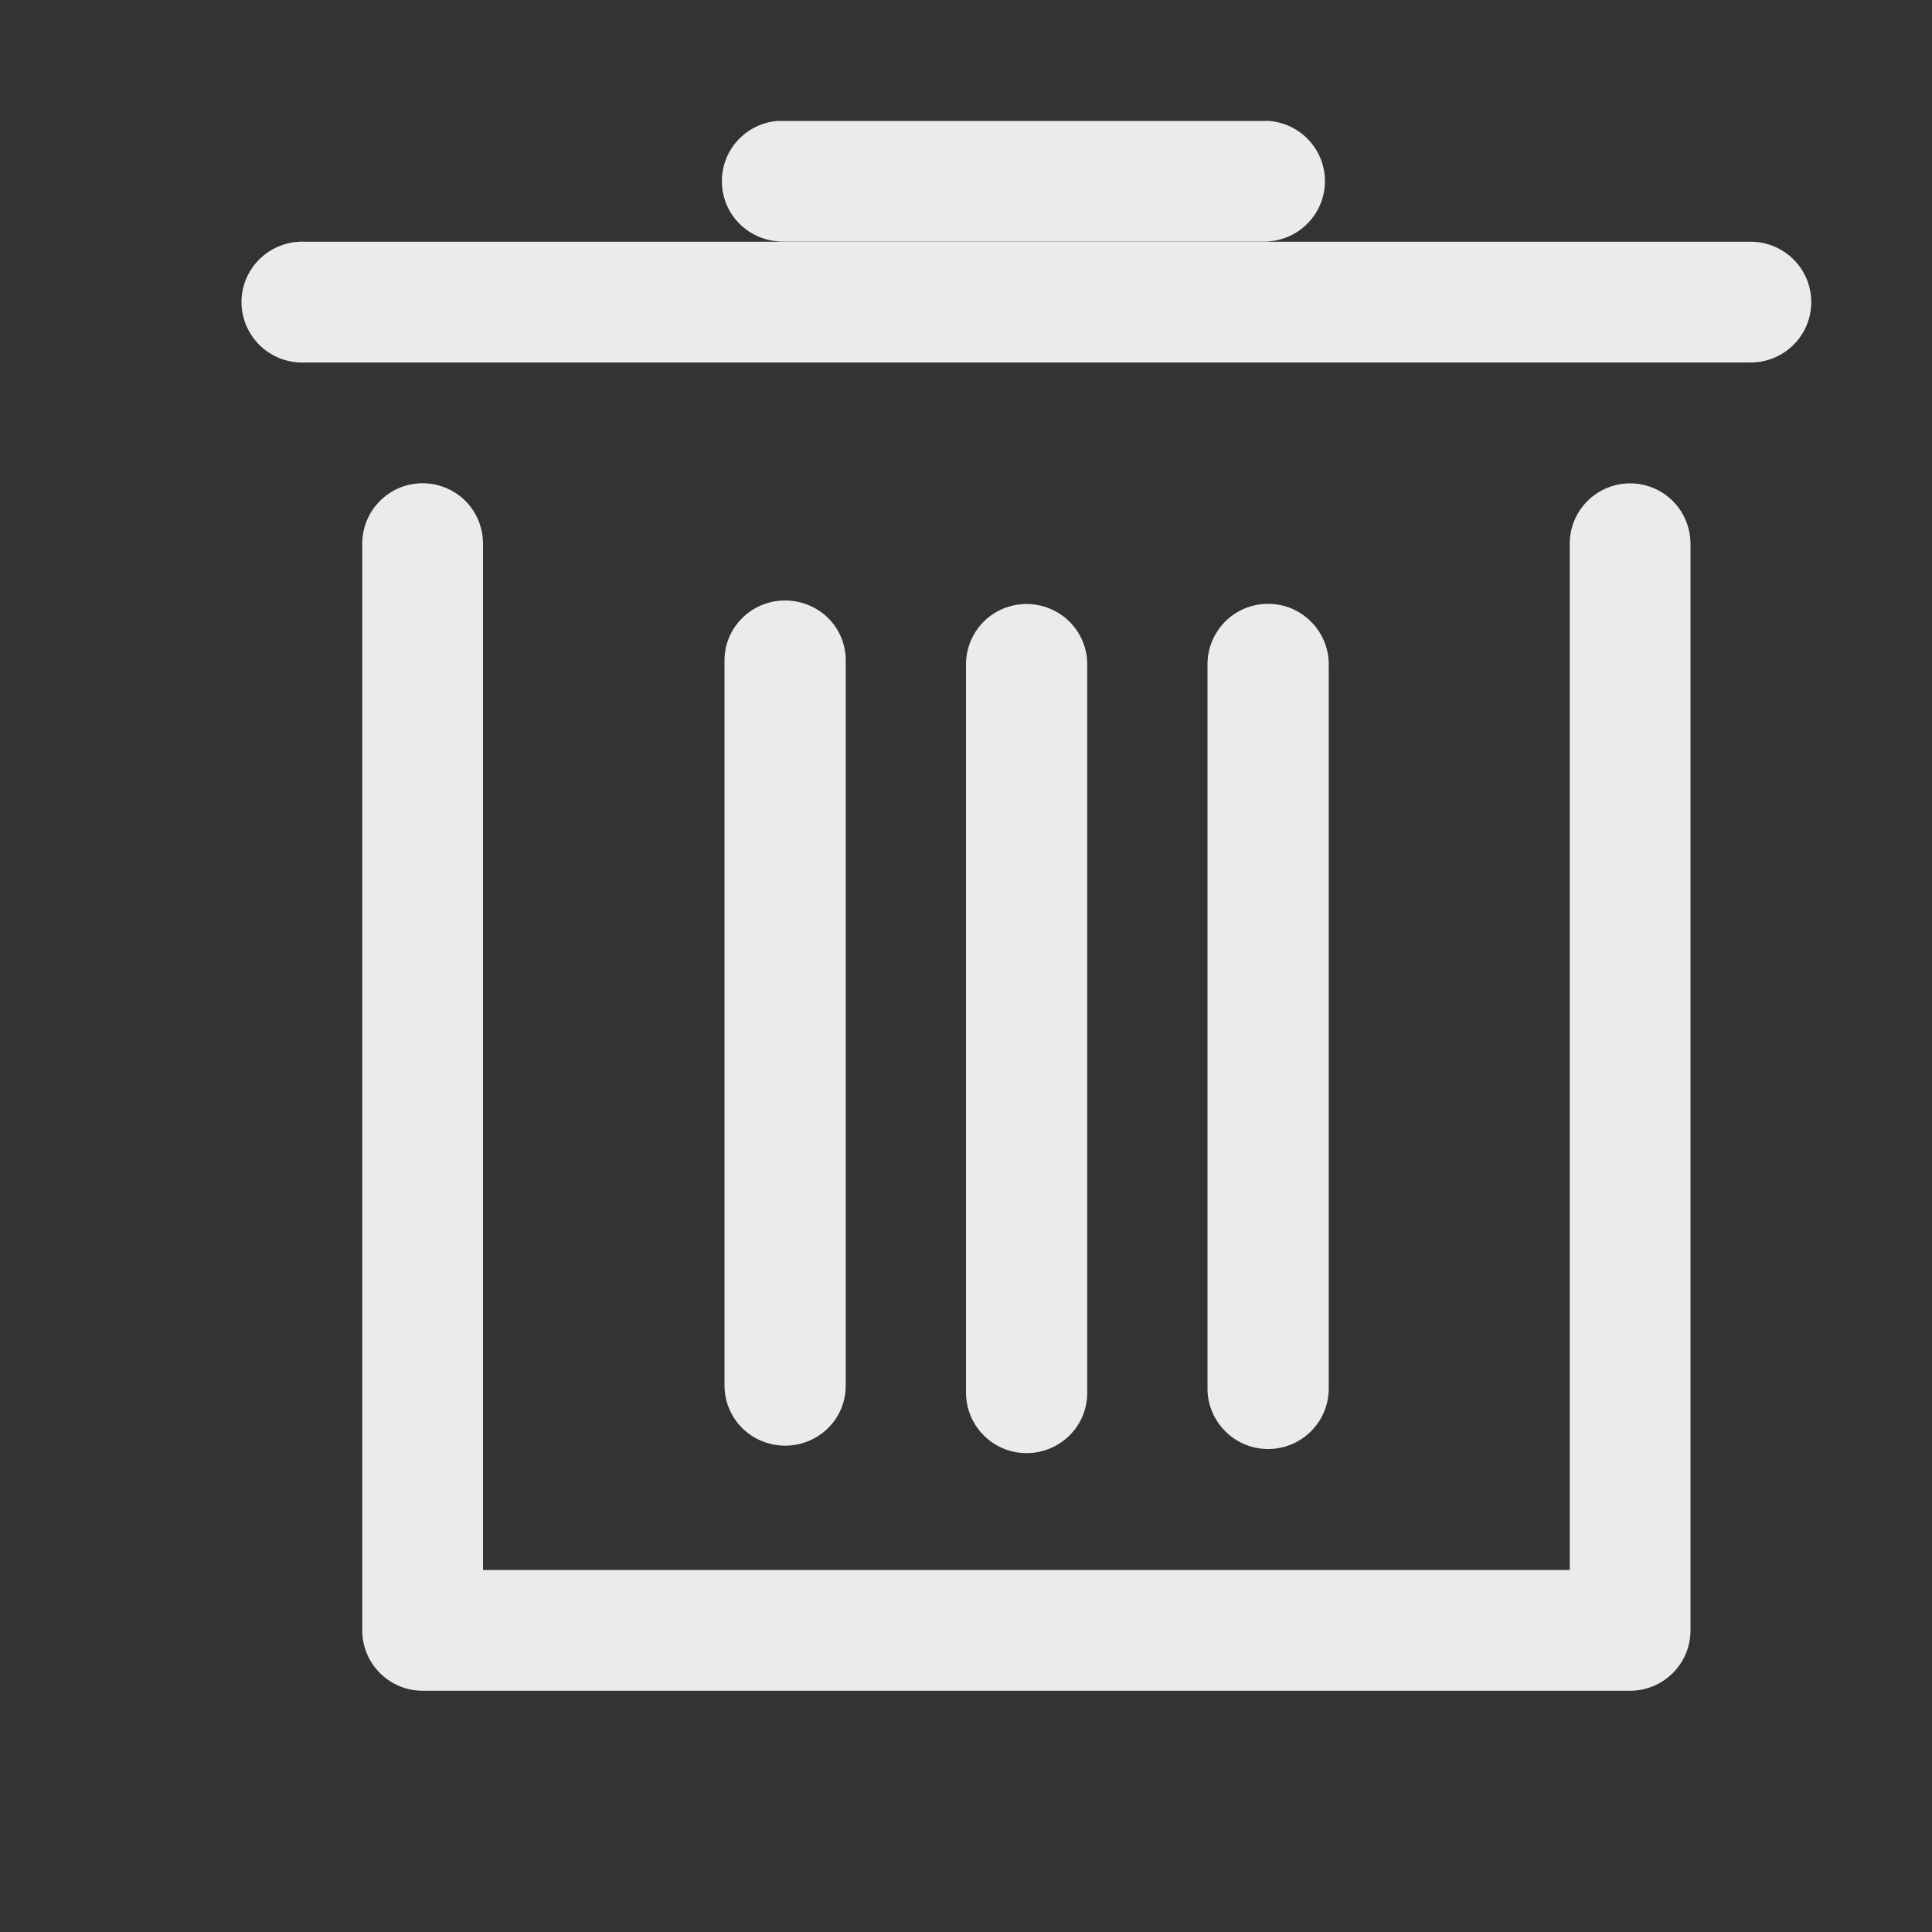 <?xml version="1.0" encoding="UTF-8" standalone="no"?>
<svg width="16px" height="16px" viewBox="0 0 16 16" version="1.1" xmlns="http://www.w3.org/2000/svg" xmlns:xlink="http://www.w3.org/1999/xlink">
    <rect x="0" y="0" width="16" height="16" fill="#333333" stroke="none"/>
    <!-- Generator: Sketch 39.1 (31720) - http://www.bohemiancoding.com/sketch -->
    <title>user-trash-symbolic</title>
    <desc>Created with Sketch.</desc>
    <defs></defs>
    <g id="Page-1" stroke="none" stroke-width="1" fill="none" fill-rule="evenodd" opacity="0.9">
        <g id="user-trash-symbolic" fill="#FFFFFF">
            <path d="M10.486,1.002 C10.474,1.002 10.463,1.002 10.451,1.002 L6.486,1.002 C6.469,1.001 6.452,1.001 6.435,1.002 C6.166,1.026 5.965,1.257 5.979,1.526 C5.992,1.794 6.216,2.003 6.486,2 L10.451,2 C10.631,2.007 10.8,1.918 10.896,1.766 C10.992,1.614 10.998,1.423 10.914,1.265 C10.829,1.107 10.666,1.006 10.486,1 L10.486,1.002 Z M2.055,2.274 C1.973,2.433 1.983,2.624 2.081,2.774 C2.178,2.924 2.349,3.011 2.528,3.002 L14.491,3.002 C14.672,3.005 14.84,2.91 14.932,2.754 C15.023,2.598 15.023,2.406 14.932,2.25 C14.84,2.094 14.672,1.999 14.491,2.002 L2.528,2.002 C2.511,2.001 2.494,2.001 2.477,2.002 C2.298,2.011 2.137,2.115 2.055,2.274 Z M3.141,4.154 C3.049,4.249 2.998,4.377 3,4.51 L3,13.502 C3,13.778 3.224,14.002 3.5,14.002 L13.5,14.002 C13.776,14.002 14,13.778 14,13.502 L14,4.51 C14.002,4.329 13.908,4.162 13.752,4.071 C13.596,3.98 13.404,3.98 13.248,4.071 C13.092,4.162 12.997,4.329 13,4.51 L13,13.002 L4,13.002 L4,4.51 C4.002,4.374 3.949,4.244 3.854,4.148 C3.758,4.053 3.628,4 3.492,4.002 C3.36,4.004 3.233,4.059 3.141,4.154 Z M6,5.475 C6,5.485 6,5.495 6,5.505 L6,11.469 C5.998,11.648 6.093,11.815 6.249,11.905 C6.406,11.995 6.599,11.995 6.755,11.905 C6.912,11.815 7.007,11.648 7.004,11.469 L7.004,5.505 L7.004,5.475 C7.006,5.341 6.953,5.212 6.857,5.117 C6.761,5.023 6.63,4.971 6.494,4.973 C6.218,4.977 5.997,5.201 6,5.475 Z M8.141,5.154 C8.049,5.249 7.998,5.377 8,5.51 L8,11.527 C7.998,11.708 8.093,11.875 8.249,11.966 C8.405,12.057 8.599,12.057 8.755,11.966 C8.912,11.875 9.007,11.708 9.004,11.527 L9.004,5.51 C9.006,5.374 8.953,5.244 8.857,5.148 C8.761,5.053 8.63,5 8.494,5.002 C8.361,5.004 8.234,5.058 8.141,5.154 Z M10,5.508 L10,11.492 C9.997,11.672 10.093,11.84 10.249,11.932 C10.405,12.023 10.599,12.023 10.755,11.932 C10.912,11.84 11.007,11.672 11.004,11.492 L11.004,5.508 C11.006,5.372 10.952,5.242 10.856,5.147 C10.76,5.051 10.63,4.998 10.494,5.001 C10.218,5.004 9.997,5.231 10,5.508 Z" id="path35458"></path>
        </g>
    </g>
</svg>